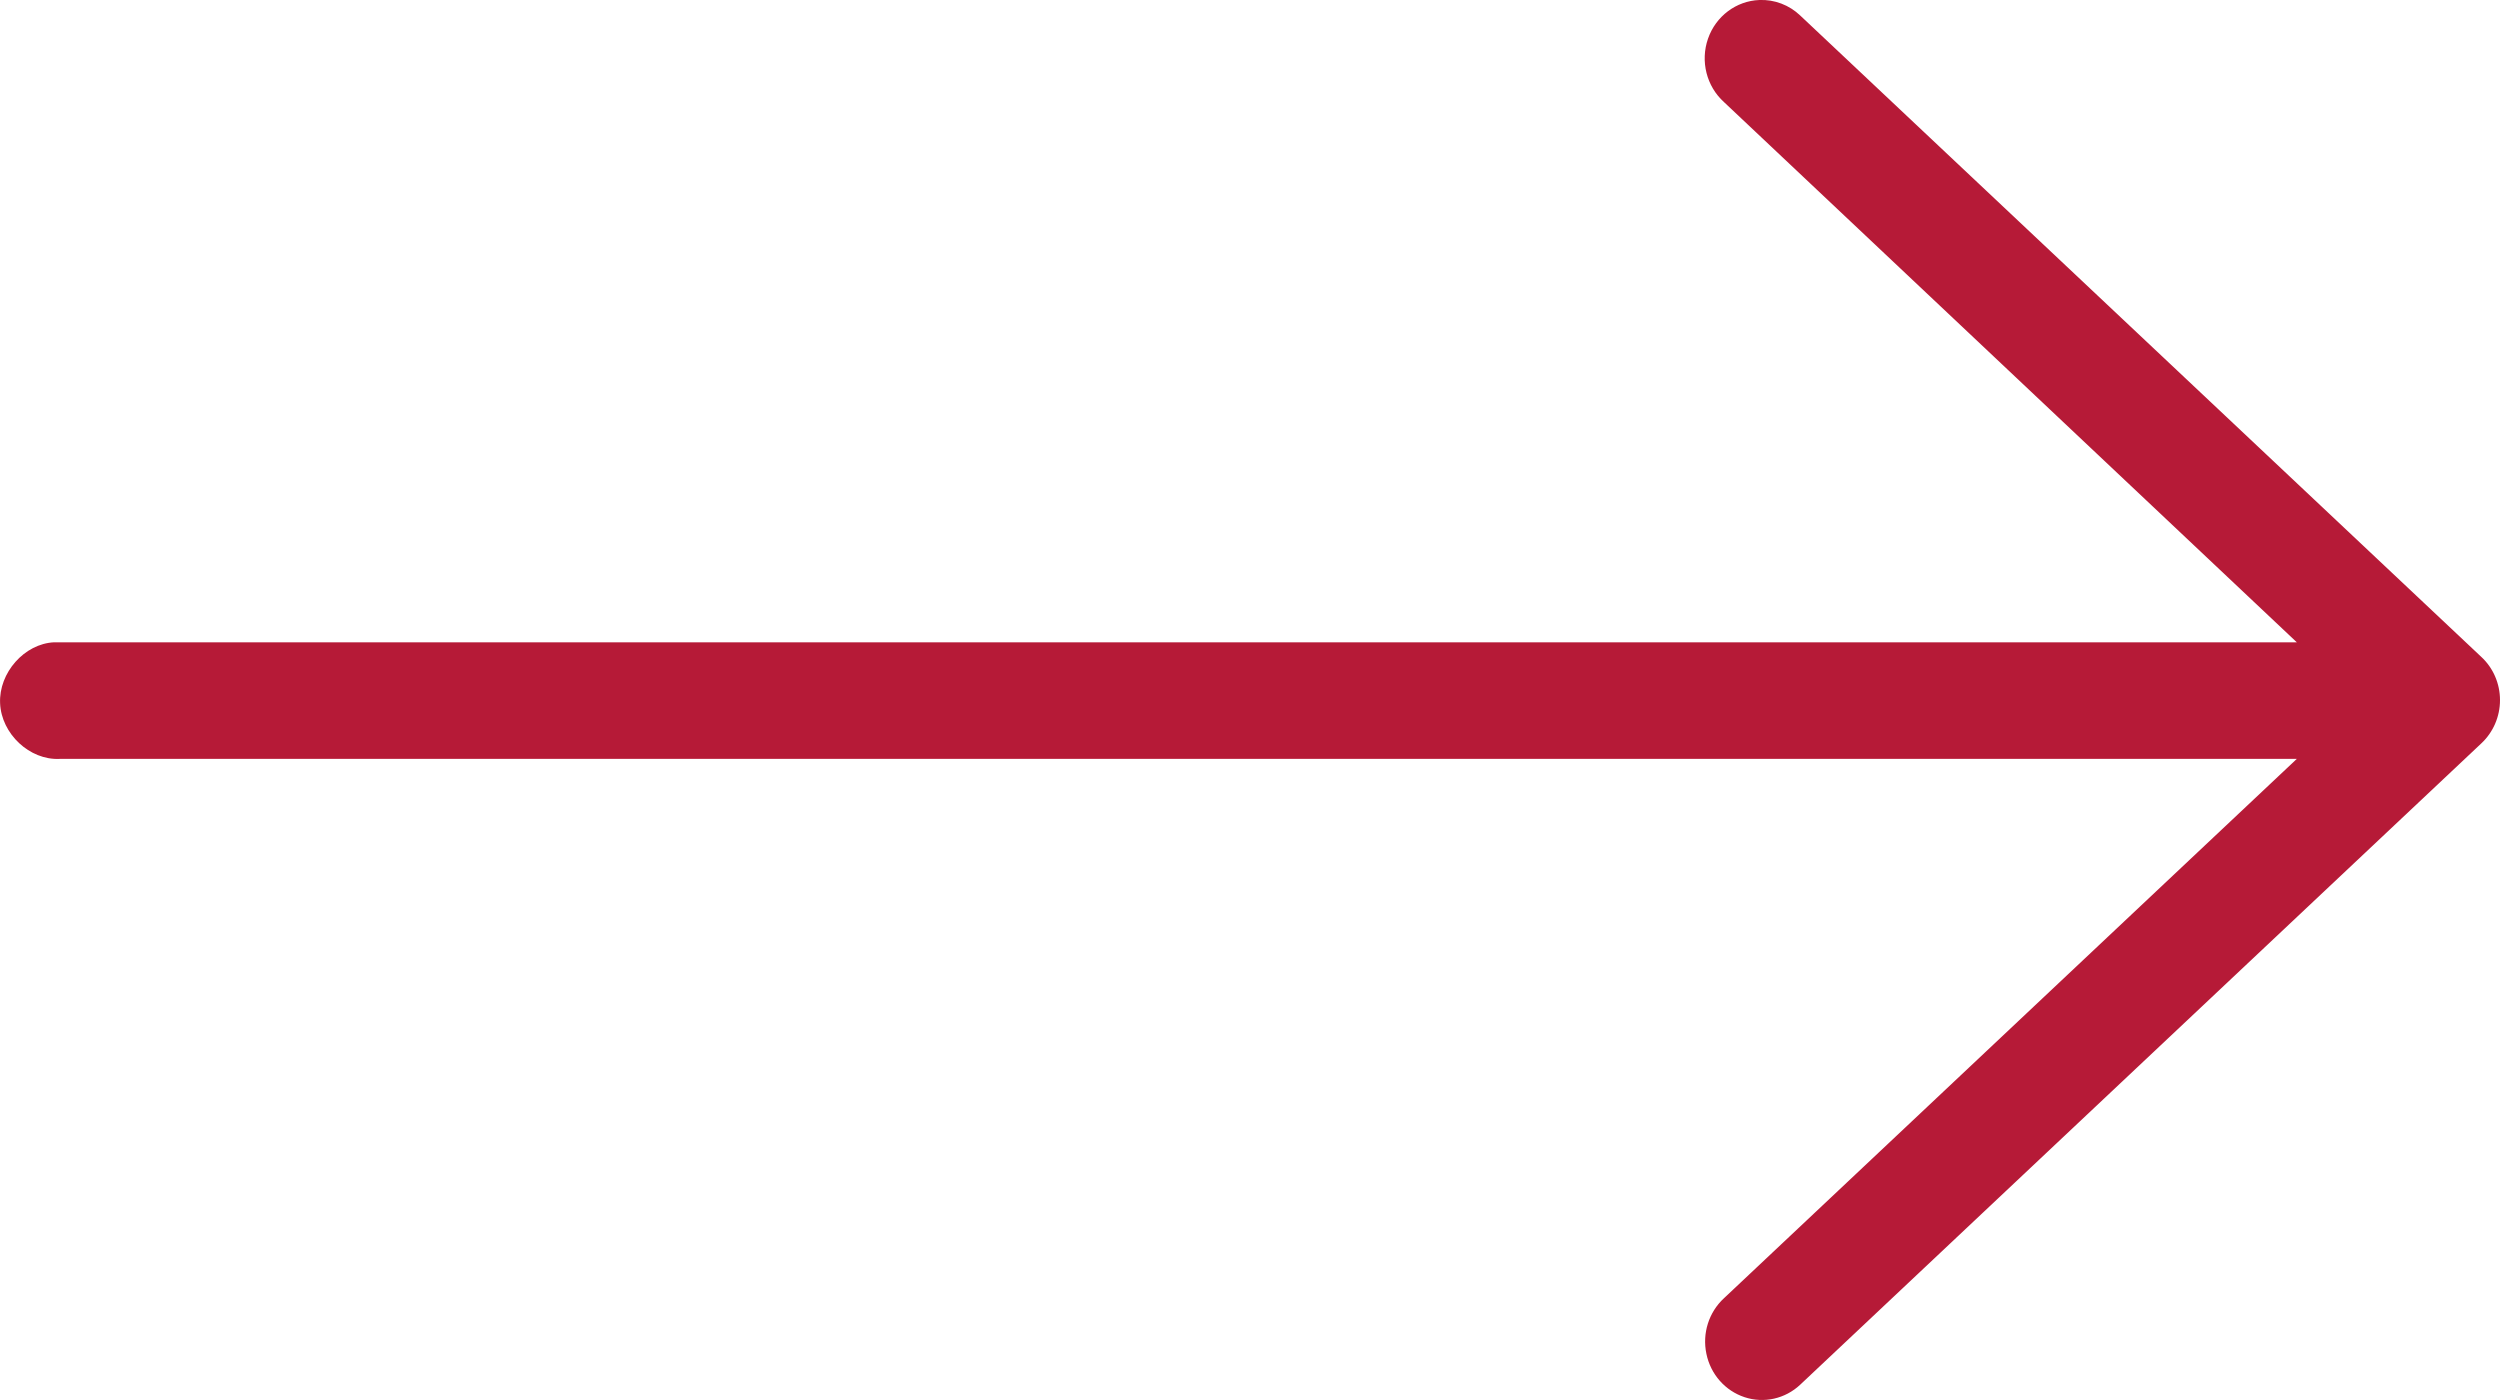 <?xml version="1.0" encoding="UTF-8"?>
<svg width="25px" height="14px" viewBox="0 0 25 14" version="1.1" xmlns="http://www.w3.org/2000/svg" xmlns:xlink="http://www.w3.org/1999/xlink">
    <g id="Brandrick-Search-V5" stroke="none" stroke-width="1" fill="none" fill-rule="evenodd">
        <g id="Consultantcy-v5" transform="translate(-170, -721)" fill-rule="nonzero" fill="#B61A37">
            <path d="M187.594,721 C187.362,721.009 187.158,721.162 187.08,721.387 C187.002,721.612 187.065,721.863 187.24,722.021 L192.968,727.423 L170.595,727.423 L170.541,727.423 C170.244,727.437 169.987,727.728 170.001,728.033 C170.014,728.339 170.297,728.603 170.595,728.589 L192.968,728.589 L187.24,733.982 C187.088,734.122 187.021,734.334 187.064,734.538 C187.106,734.743 187.252,734.908 187.446,734.972 C187.64,735.036 187.852,734.988 188.002,734.847 L194.813,728.434 C194.932,728.323 195,728.166 195,728.001 C195,727.836 194.932,727.679 194.813,727.569 L188.002,721.155 C187.892,721.05 187.745,720.994 187.594,721 Z" id="Shape"></path>
        </g>
    </g>
</svg>